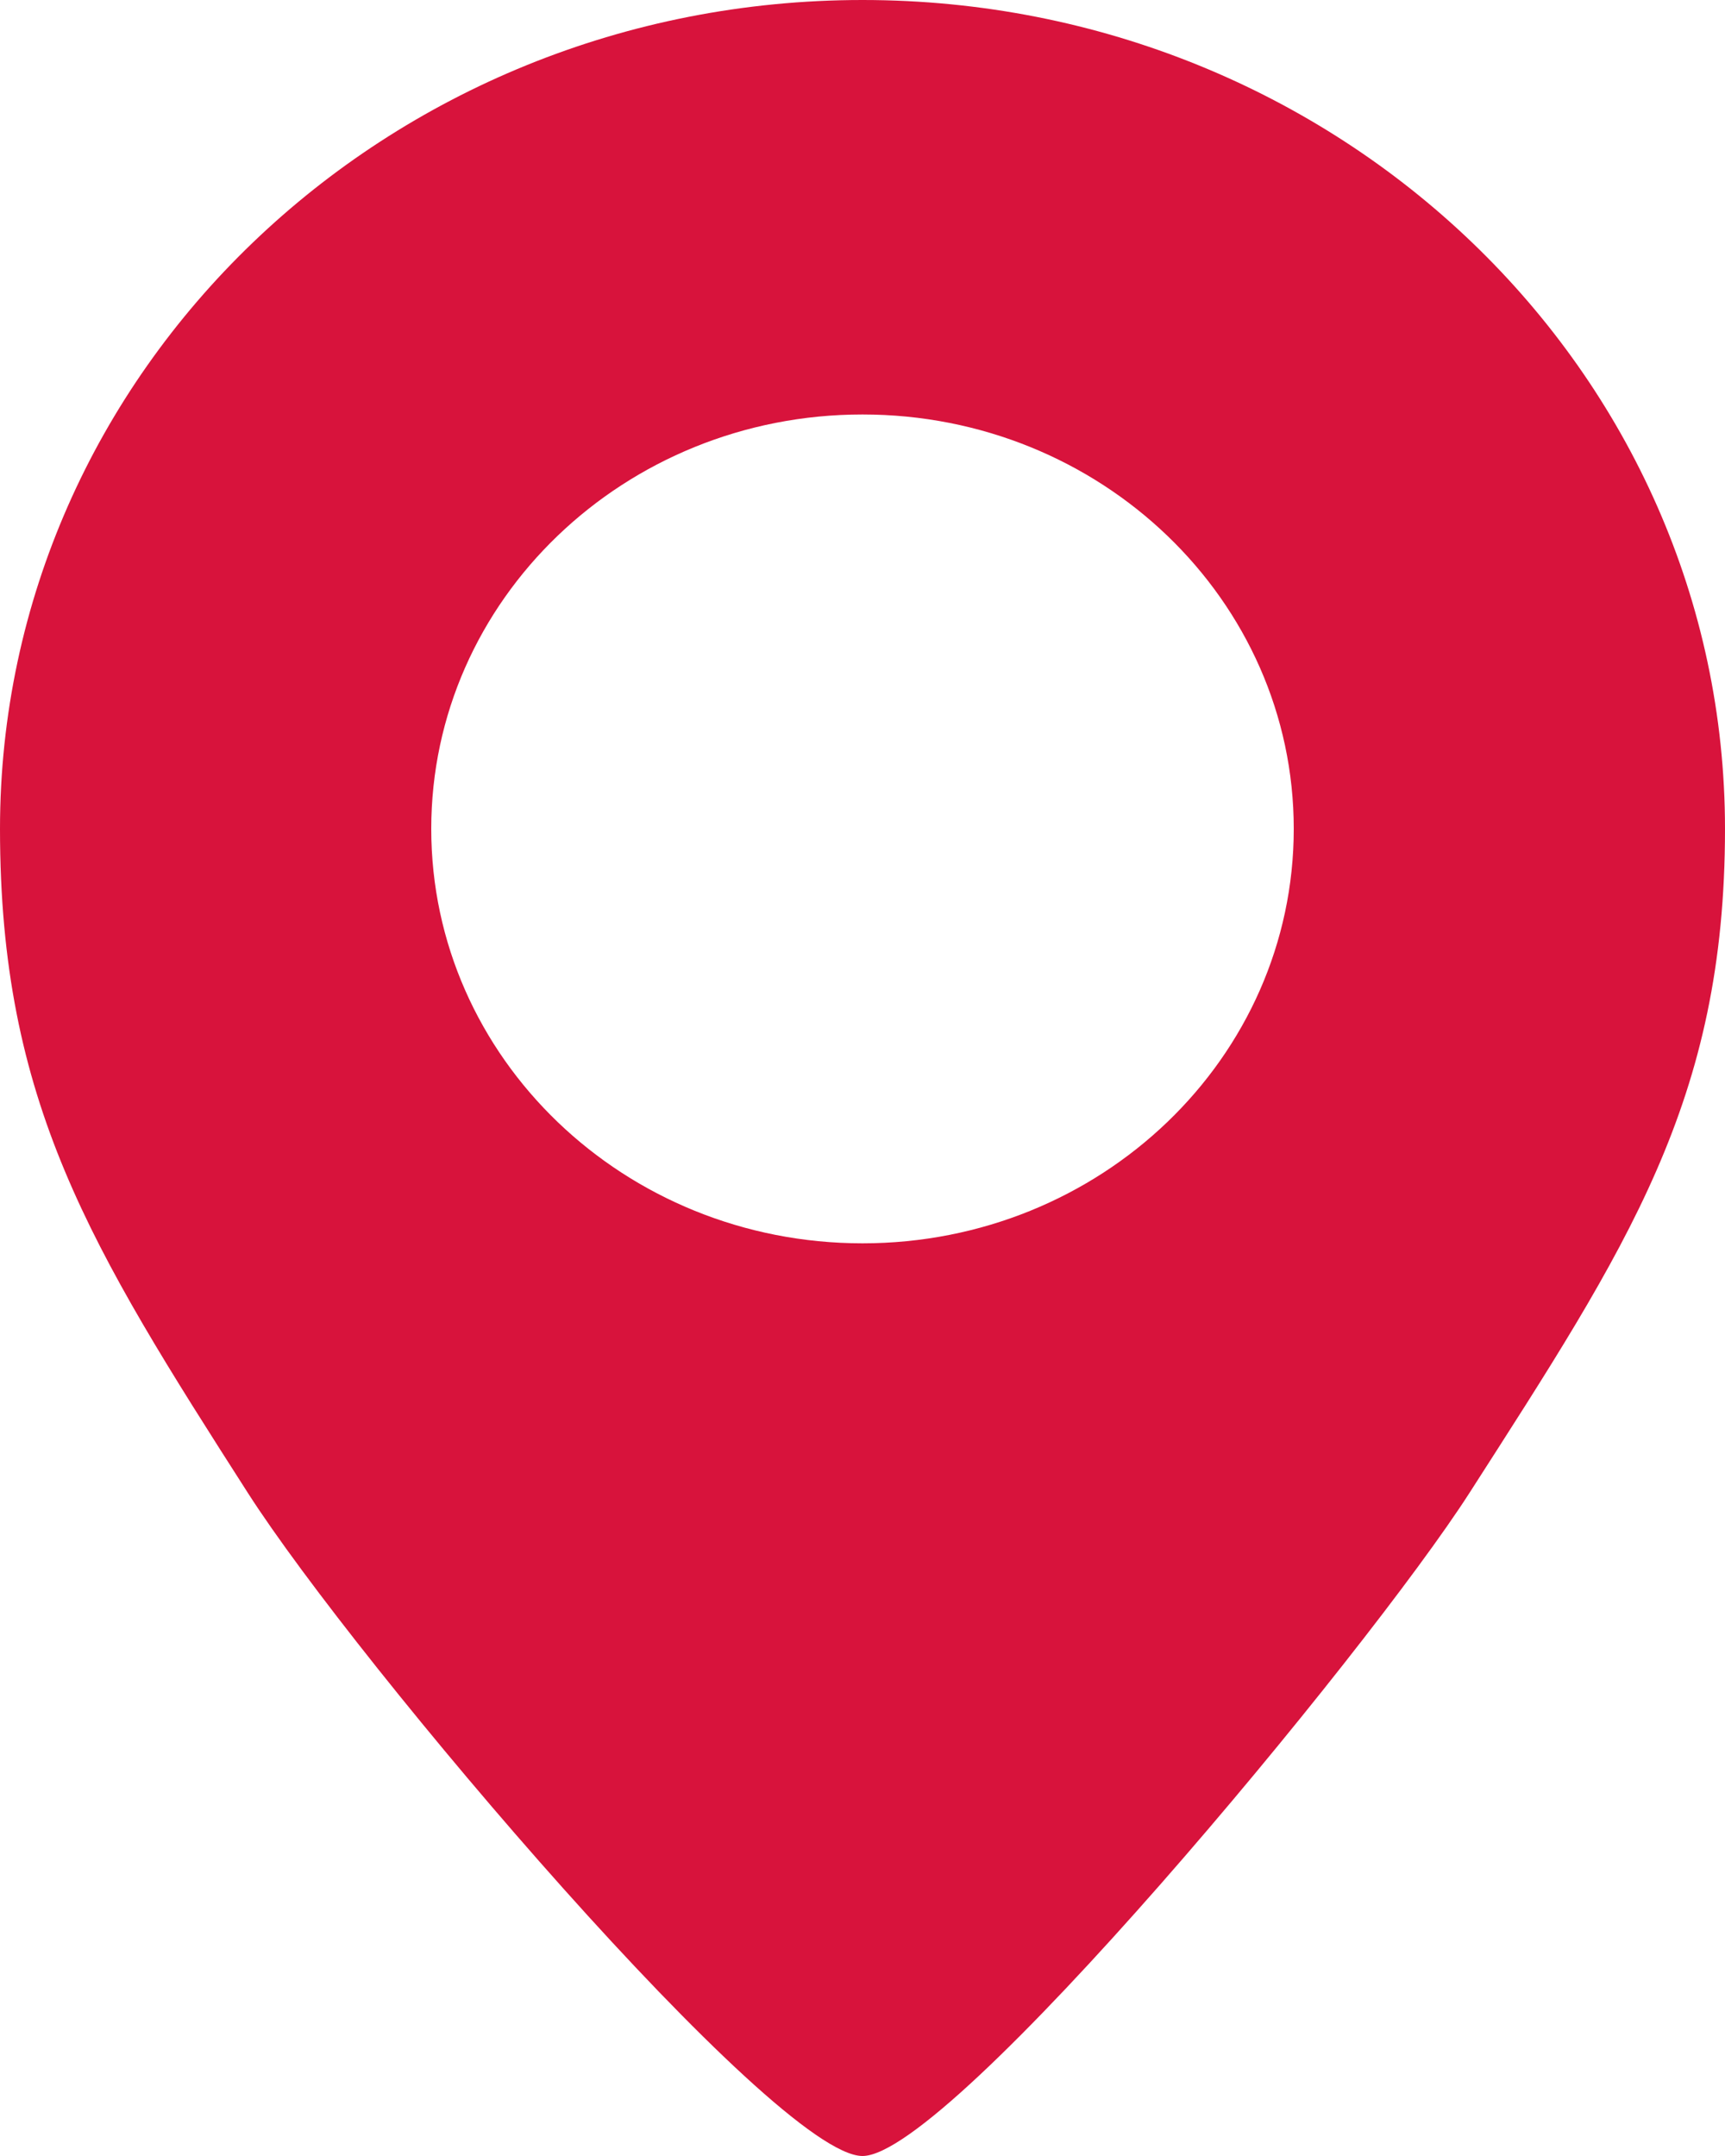 <svg width="20" height="25" viewBox="0 0 20 25" fill="none" xmlns="http://www.w3.org/2000/svg">
<path fill-rule="evenodd" clip-rule="evenodd" d="M10 25C11.015 25 15.846 19.168 17.038 17.31C18.869 14.454 20 12.764 20 9.612C20 4.303 15.523 0 10 0C4.477 0 0 4.303 0 9.612C0 12.781 1.048 14.459 2.873 17.31C4.145 19.297 8.985 25 10 25ZM10 14.417C12.761 14.417 15 12.266 15 9.611C15 6.957 12.761 4.806 10 4.806C7.239 4.806 5 6.957 5 9.611C5 12.266 7.239 14.417 10 14.417Z" fill="#D8133C"/>
</svg>
